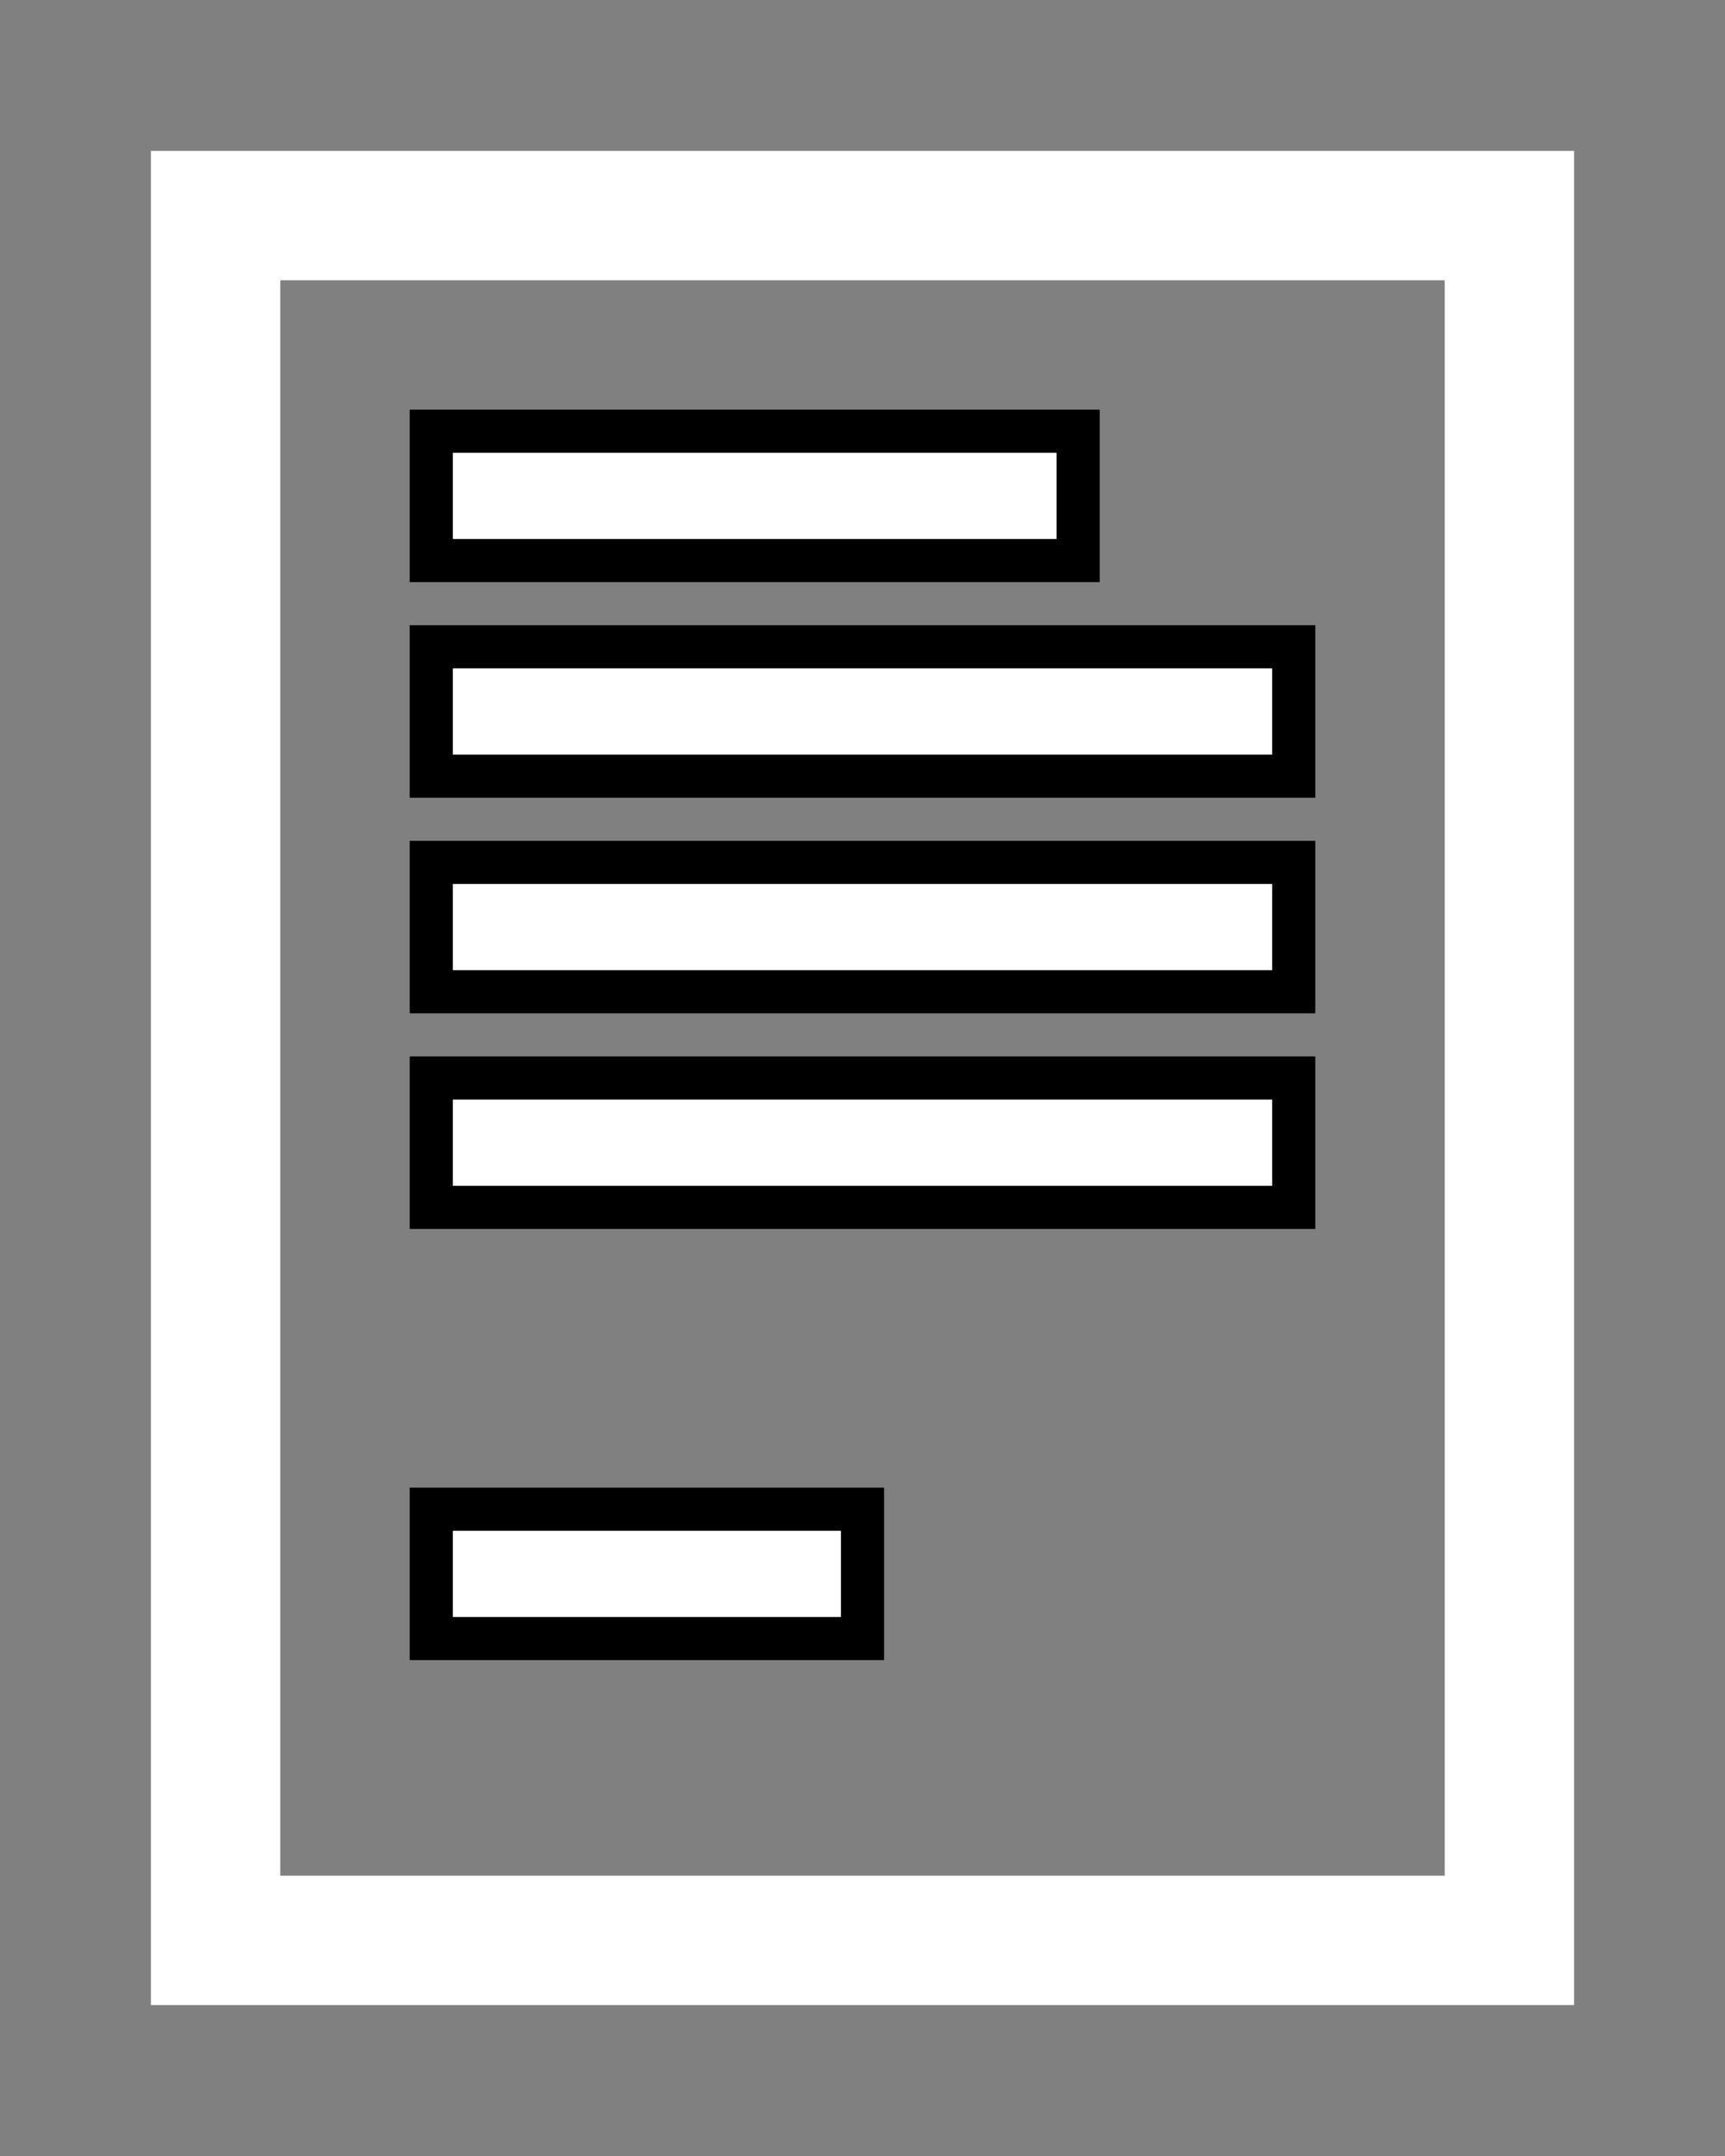 <svg xmlns="http://www.w3.org/2000/svg" version="1.1" width="40" height="50" style="overflow: hidden; background: transparent; border: none;"><rect width="100%" height="100%" fill="#808080" stroke="none"/><defs></defs><g id="two-8" transform="matrix(1 0 0 1 0 0)" opacity="1"><g id="two-15" transform="matrix(1 0 0 1 0 0)" opacity="1"><path transform="matrix(1 0 0 1 20 25)" id="two-9" d="M -15 -20 L 15 -20 L 15 20 L -15 20 Z " fill="transparent" stroke="#ffffff" stroke-width="3" stroke-opacity="1" fill-opacity="1" visibility="visible" stroke-linecap="butt" stroke-linejoin="miter" stroke-miterlimit="4"></path><path transform="matrix(1 0 0 1 17.5 11.5)" id="two-10" d="M -7.5 -1.5 L 7.5 -1.5 L 7.5 1.5 L -7.5 1.5 Z " fill="#fff" stroke="undefined" stroke-width="1" stroke-opacity="1" fill-opacity="1" visibility="visible" stroke-linecap="butt" stroke-linejoin="miter" stroke-miterlimit="4"></path><path transform="matrix(1 0 0 1 20 16.5)" id="two-11" d="M -10 -1.5 L 10 -1.5 L 10 1.5 L -10 1.5 Z " fill="#fff" stroke="undefined" stroke-width="1" stroke-opacity="1" fill-opacity="1" visibility="visible" stroke-linecap="butt" stroke-linejoin="miter" stroke-miterlimit="4"></path><path transform="matrix(1 0 0 1 20 21.5)" id="two-12" d="M -10 -1.5 L 10 -1.5 L 10 1.5 L -10 1.5 Z " fill="#fff" stroke="undefined" stroke-width="1" stroke-opacity="1" fill-opacity="1" visibility="visible" stroke-linecap="butt" stroke-linejoin="miter" stroke-miterlimit="4"></path><path transform="matrix(1 0 0 1 20 26.5)" id="two-13" d="M -10 -1.5 L 10 -1.5 L 10 1.5 L -10 1.5 Z " fill="#fff" stroke="undefined" stroke-width="1" stroke-opacity="1" fill-opacity="1" visibility="visible" stroke-linecap="butt" stroke-linejoin="miter" stroke-miterlimit="4"></path><path transform="matrix(1 0 0 1 15 36.5)" id="two-14" d="M -5 -1.5 L 5 -1.5 L 5 1.5 L -5 1.5 Z " fill="#fff" stroke="undefined" stroke-width="1" stroke-opacity="1" fill-opacity="1" visibility="visible" stroke-linecap="butt" stroke-linejoin="miter" stroke-miterlimit="4"></path></g></g></svg>
